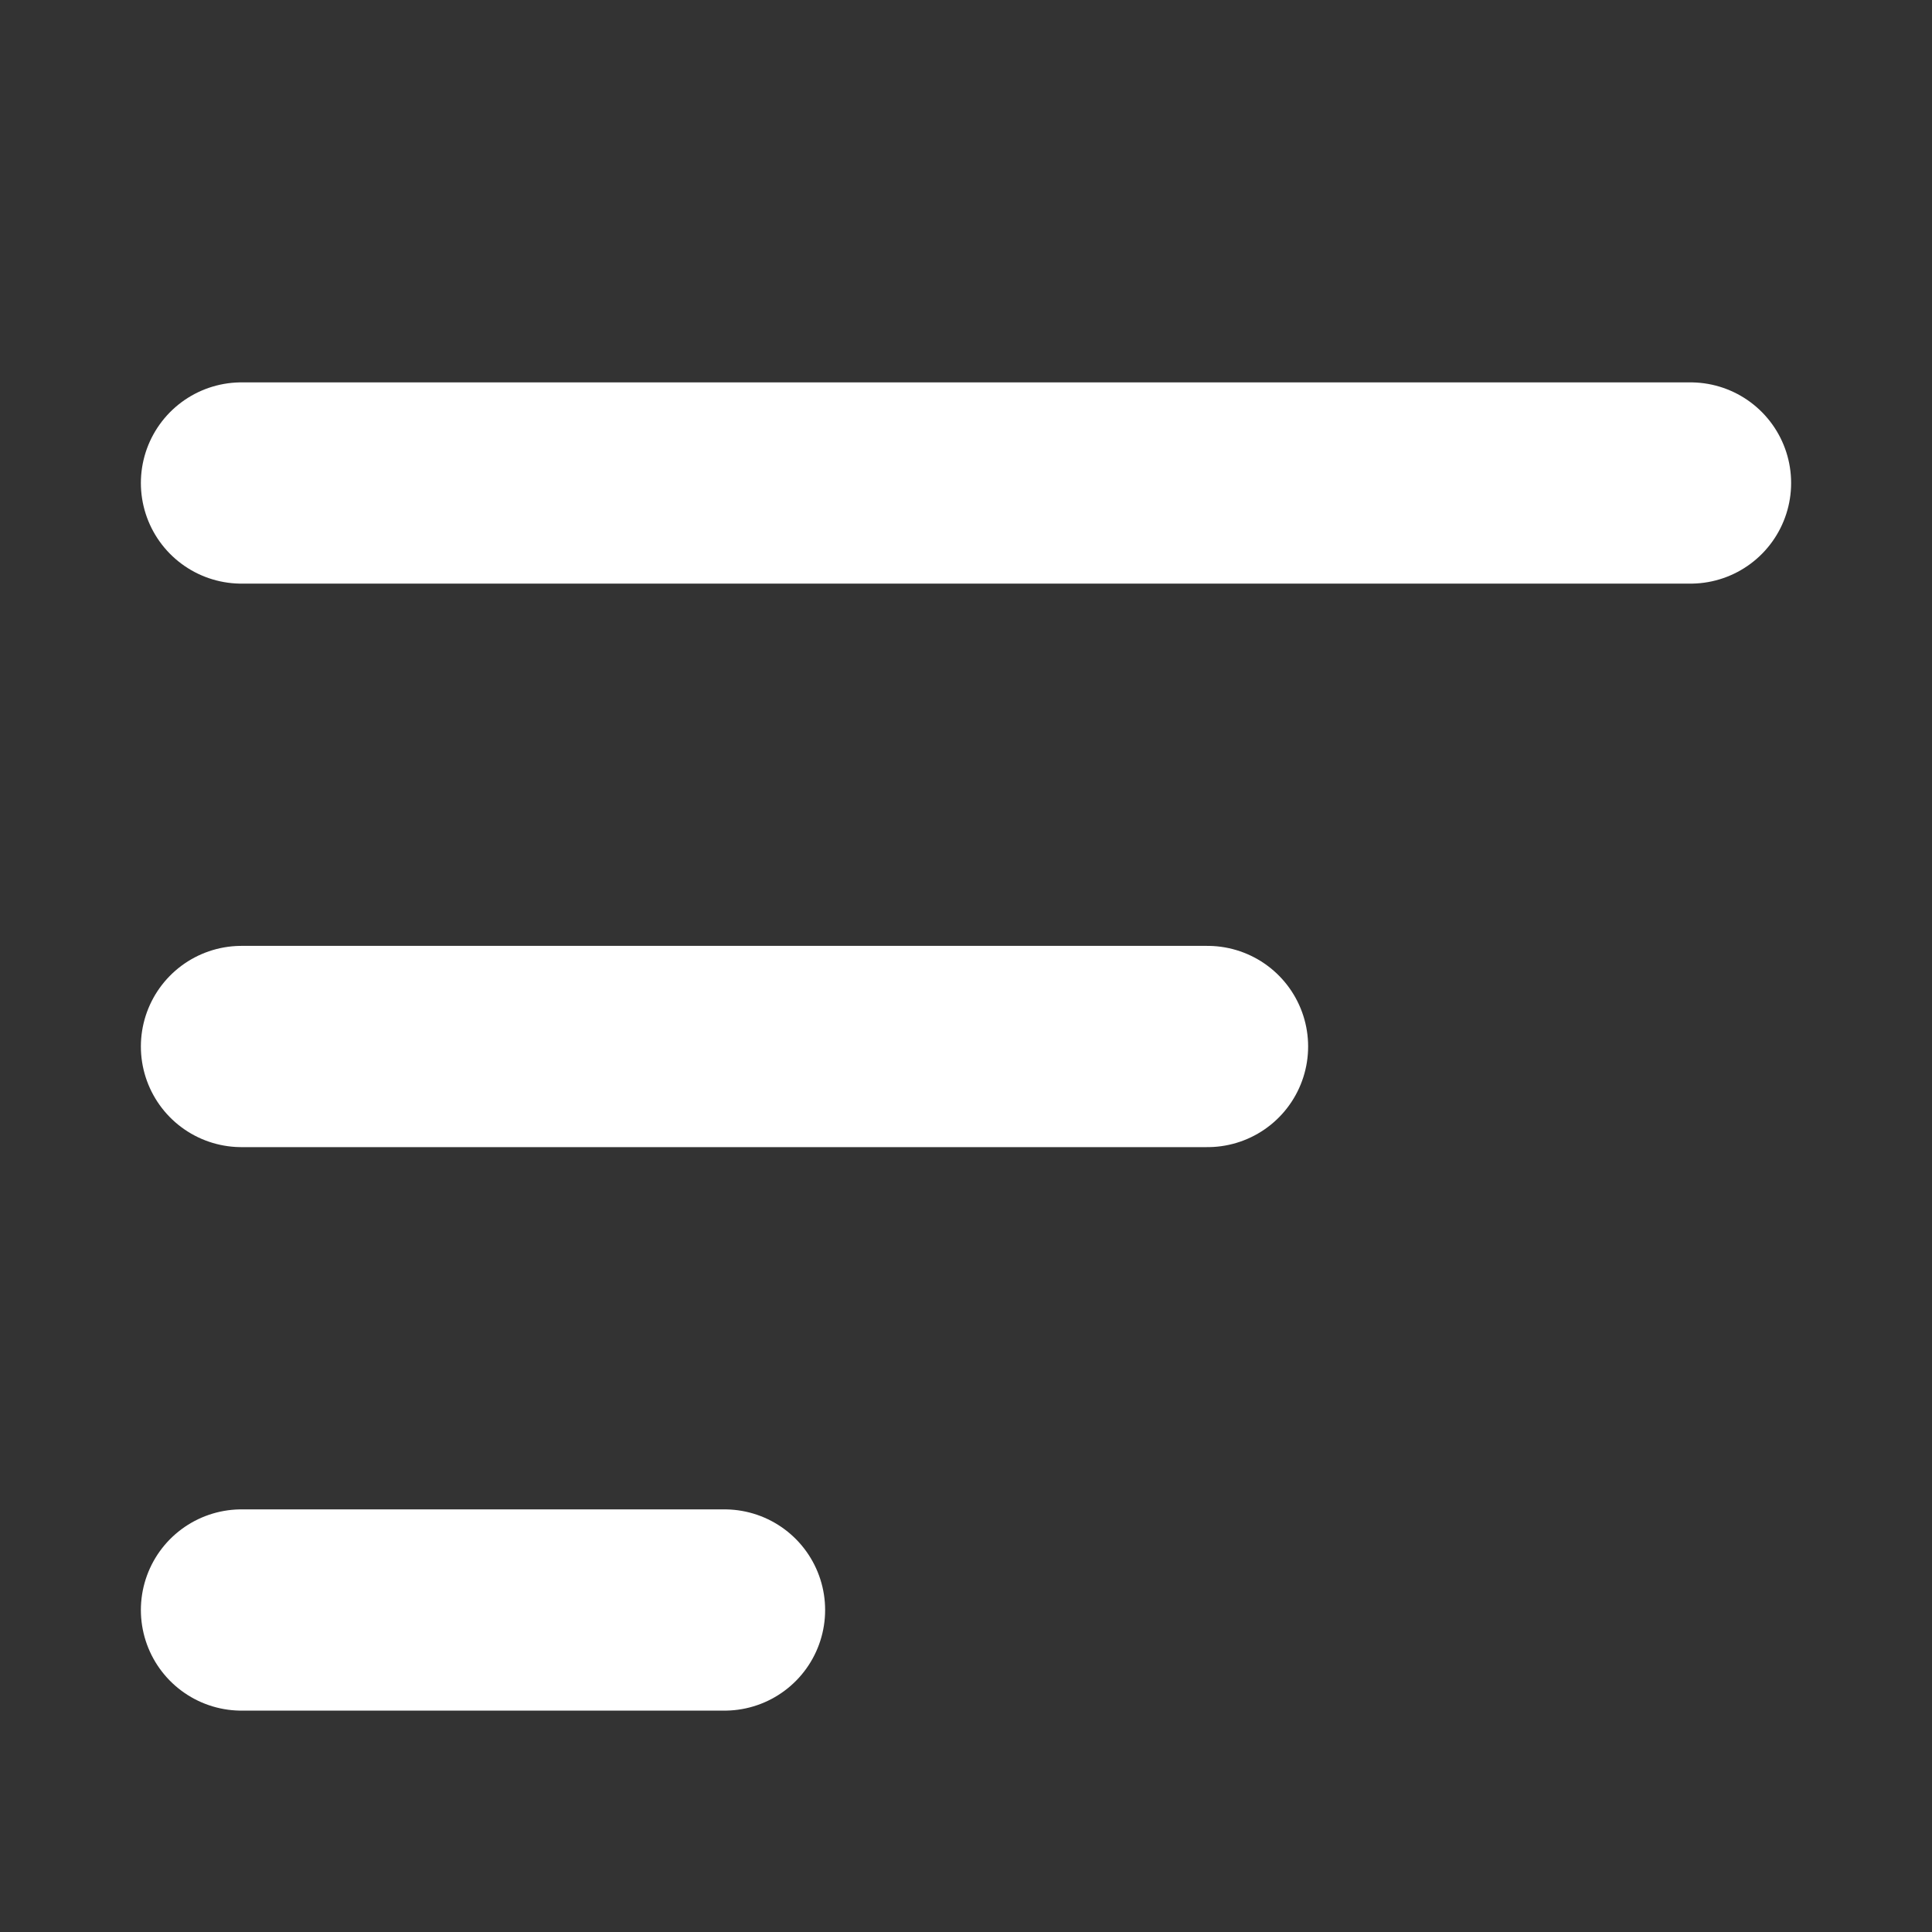 <svg width="24" height="24" viewBox="0 0 24 24" fill="none" xmlns="http://www.w3.org/2000/svg" xmlns:xlink="http://www.w3.org/1999/xlink">
	<rect x="0" y="0" width="24" height="24" fill="#333333" stroke="none"/>
	<desc>
			Created with Pixso.
	</desc>
	<defs>
		<clipPath id="clip2_76">
			<rect id="menu 1" rx="0" width="23" height="23" transform="translate(0.5 0.5)" fill="white" fill-opacity="0"/>
		</clipPath>
	</defs>
	<rect id="menu 1" rx="0" width="23" height="23" transform="translate(0.5 0.5)" fill="#FFFFFF" fill-opacity="0"/>
	<g clip-path="url(#clip2_76)">
		<path id="Vector" d="M3 13L15 13" stroke="#FFFFFF" stroke-opacity="1" stroke-width="2.5" stroke-linejoin="round" stroke-linecap="round"/>
		<path id="Vector" d="M3 6L21 6" stroke="#FFFFFF" stroke-opacity="1" stroke-width="2.5" stroke-linejoin="round" stroke-linecap="round"/>
		<path id="Vector" d="M3 20L9 20" stroke="#FFFFFF" stroke-opacity="1" stroke-width="2.5" stroke-linejoin="round" stroke-linecap="round"/>
	</g>
</svg>
